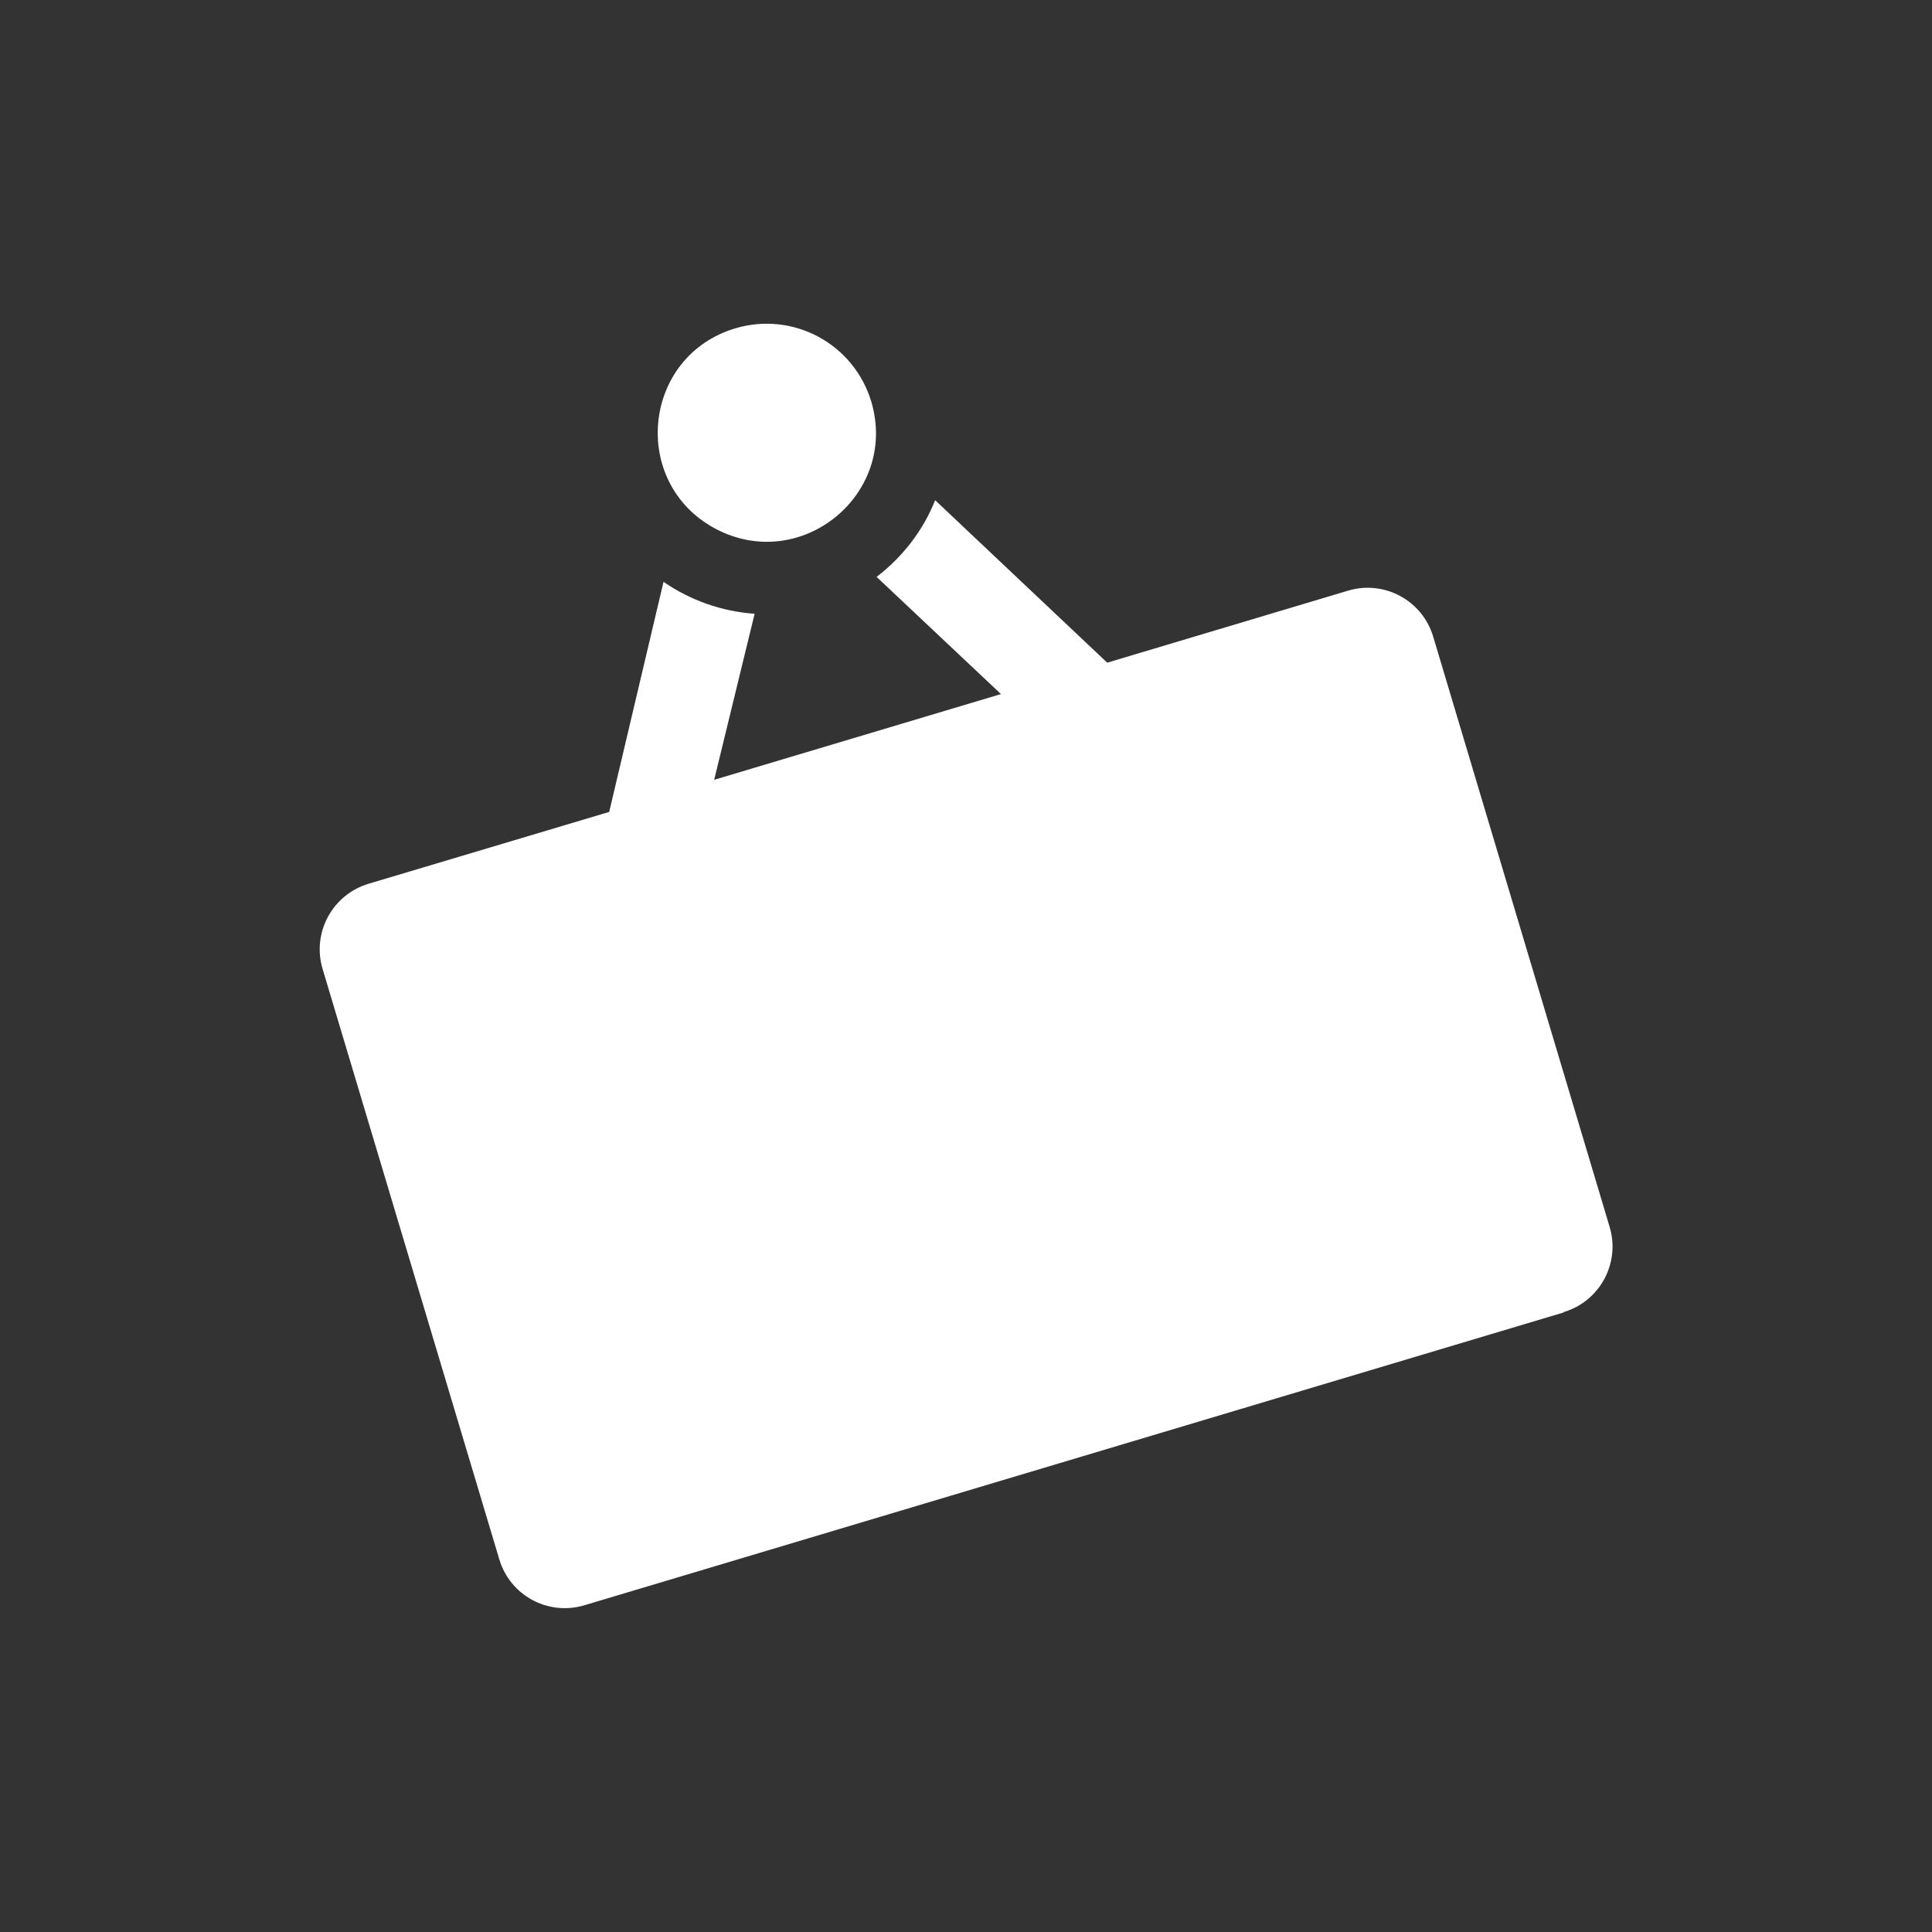 <?xml version="1.0" encoding="UTF-8" standalone="no"?>
<svg xmlns="http://www.w3.org/2000/svg" height="32" width="32" version="1.1" viewBox="0 0 32 32">
 <path d="m0 0v32h32v-32z" fill="#333"/>
 <path style="stroke-width:.221;fill:#fff" d="m14.43 6.648c0.46 1.539-1.17 2.867-2.59 2.104-1.41-0.763-1.2-2.854 0.34-3.314 0.96-0.285 1.96 0.256 2.25 1.21zm11.47 15.09-16.22 4.85c-0.6 0.18-1.231-0.16-1.41-0.76l-2.927-9.78c-0.179-0.6 0.162-1.23 0.761-1.41l3.986-1.19 0.9-3.811c0.447 0.308 0.968 0.491 1.509 0.529l-0.67 2.75 4.75-1.42-2.06-1.941c0.43-0.328 0.77-0.767 0.97-1.27l2.85 2.691 3.99-1.193c0.599-0.179 1.23 0.162 1.409 0.761l2.923 9.779c0.179 0.599-0.162 1.23-0.761 1.409z"/>
</svg>
